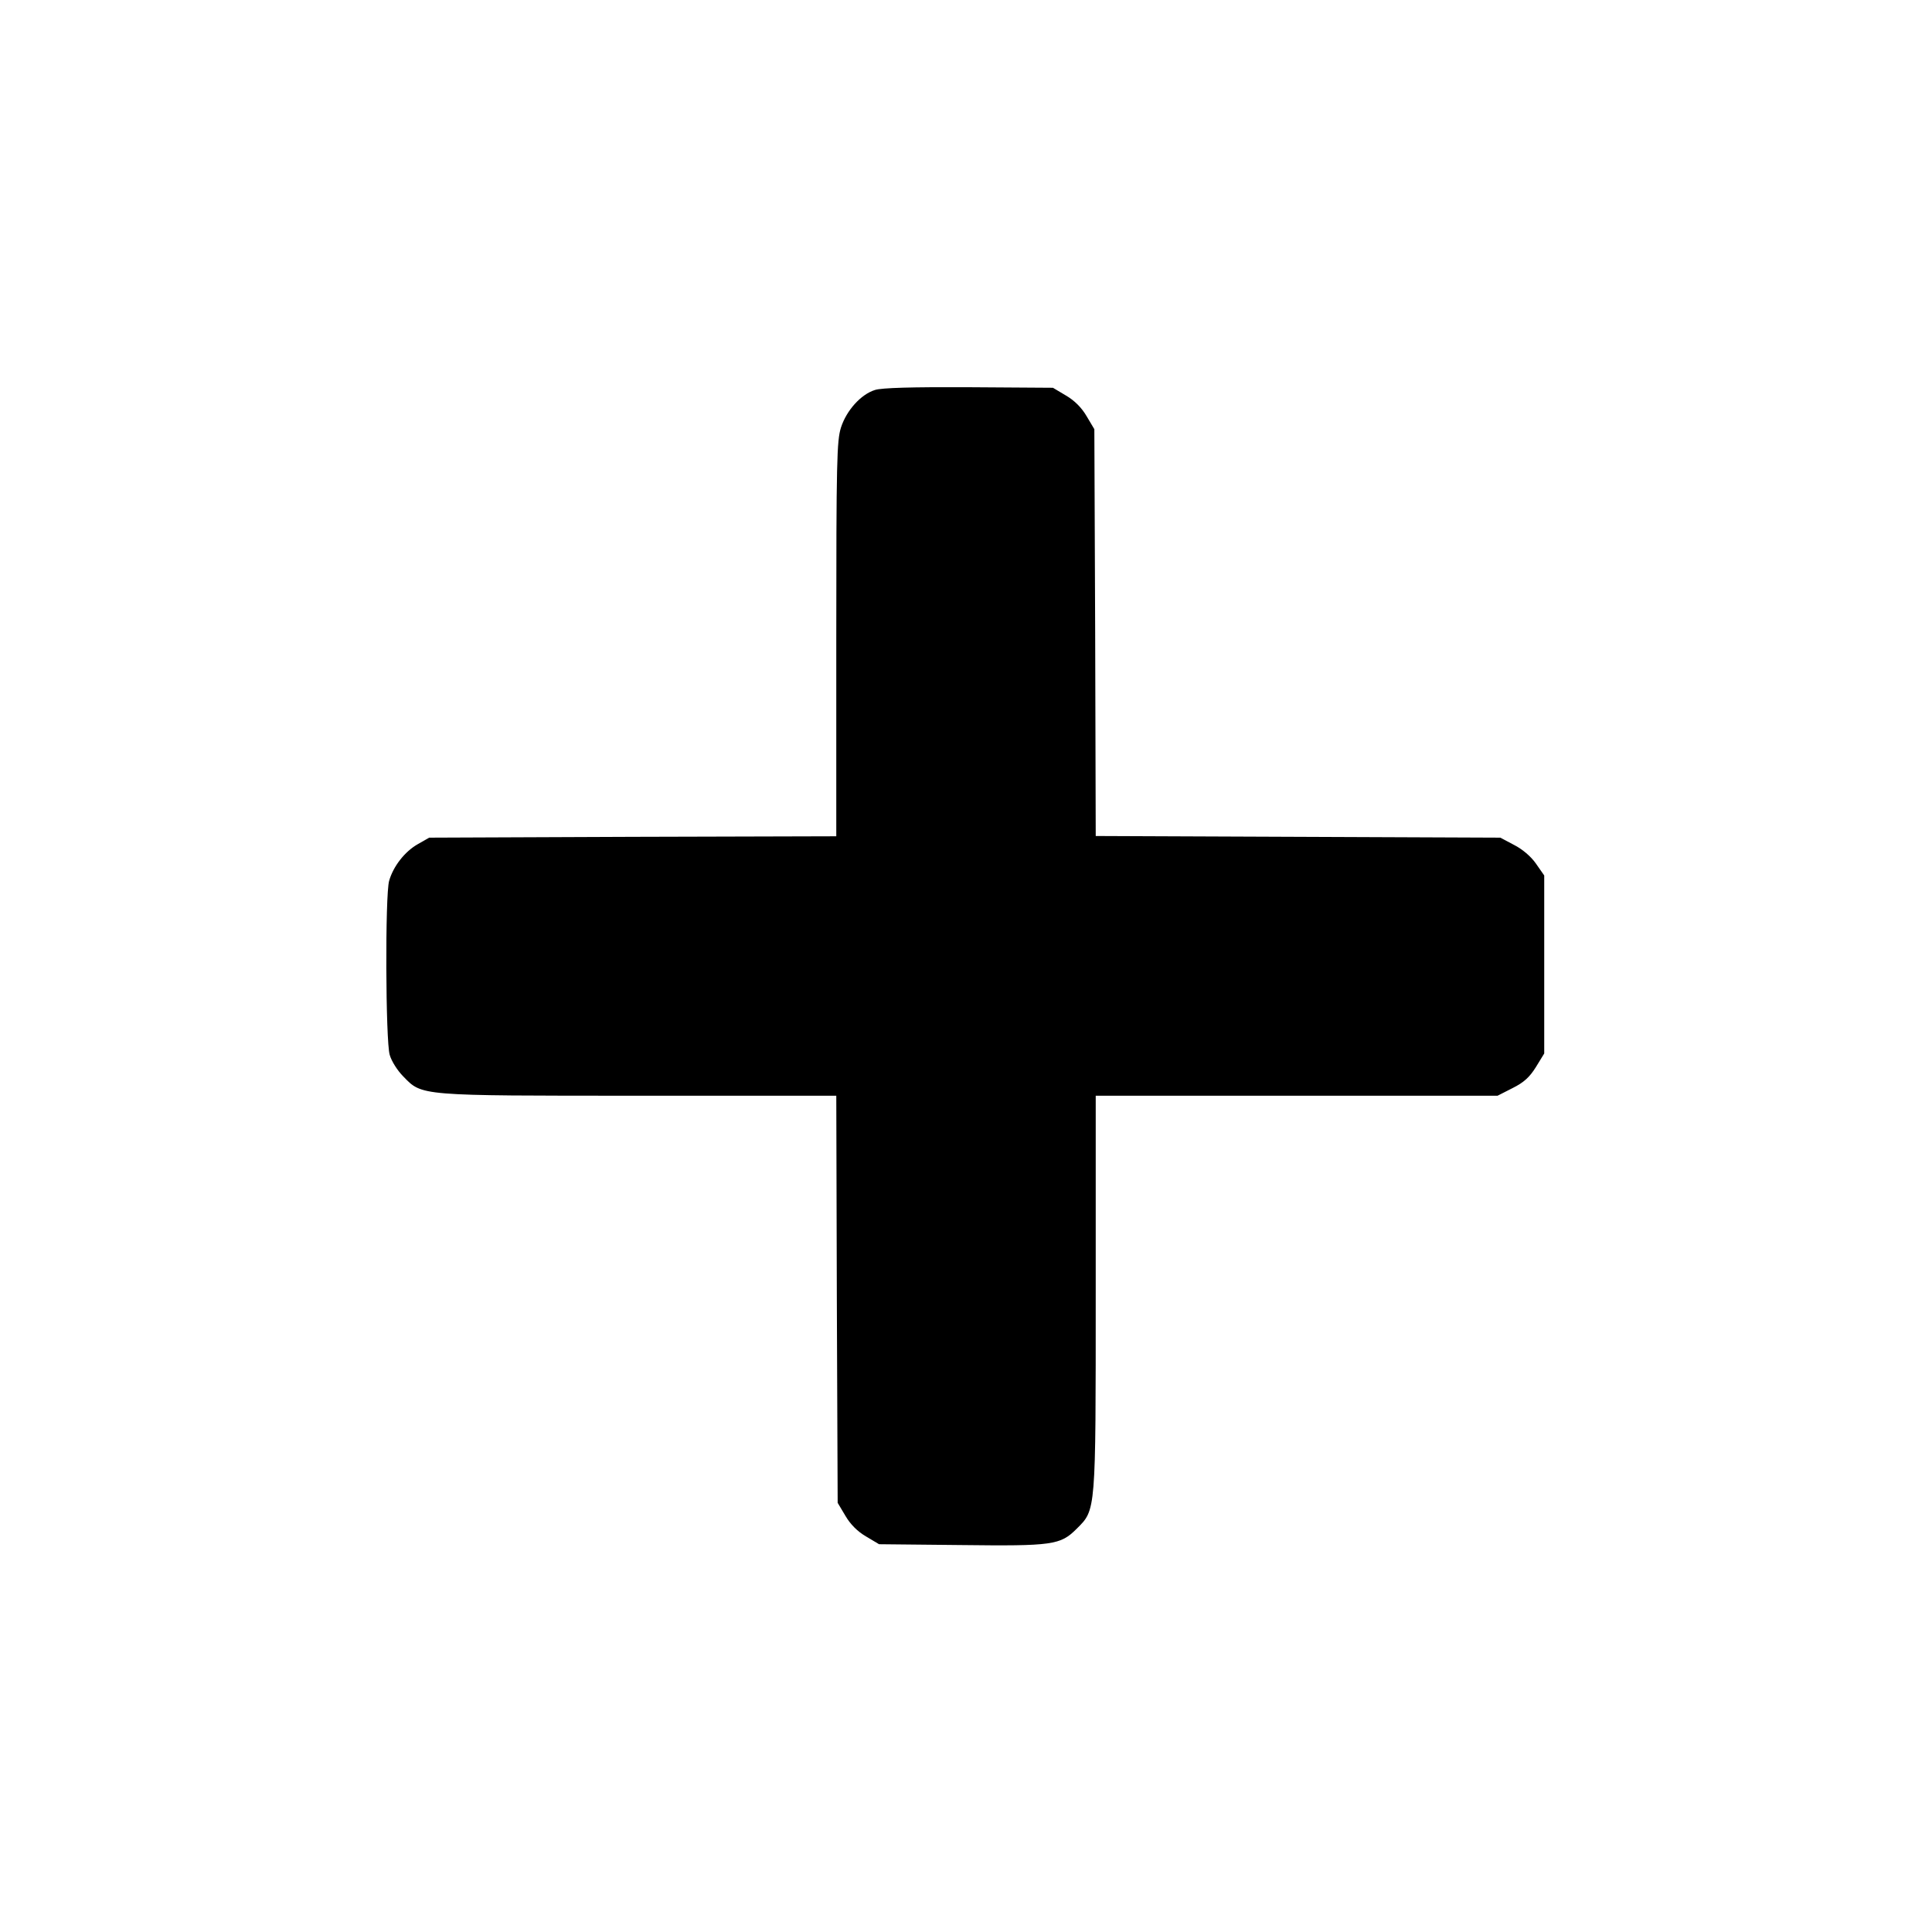 <?xml version="1.0" standalone="no"?>
<!DOCTYPE svg PUBLIC "-//W3C//DTD SVG 20010904//EN"
 "http://www.w3.org/TR/2001/REC-SVG-20010904/DTD/svg10.dtd">
<svg version="1.0" xmlns="http://www.w3.org/2000/svg"
 width="700pt" height="700pt" viewBox="0 0 700 700"
 preserveAspectRatio="xMidYMid meet">
<g transform="translate(0,700) scale(0.1,-0.1)"
fill="#000000" stroke="none">
<path d="M3170 5587 c-51 -16 -103 -74 -123 -136 -15 -48 -17 -119 -17 -767
l0 -714 -737 -2 -738 -3 -42 -24 c-47 -27 -88 -80 -103 -132 -15 -50 -13 -582
2 -631 6 -22 28 -57 49 -78 69 -71 53 -70 856 -70 l713 0 2 -737 3 -738 28
-47 c18 -31 44 -57 75 -75 l47 -28 295 -3 c335 -4 362 0 421 59 70 70 69 55
69 856 l0 713 728 0 728 0 55 28 c40 20 61 39 84 76 l30 49 0 323 0 322 -30
43 c-18 26 -50 53 -80 68 l-49 26 -733 3 -733 3 -2 737 -3 737 -28 47 c-18 31
-44 57 -75 75 l-47 28 -305 2 c-204 1 -316 -2 -340 -10z"/>
</g>
</svg>
